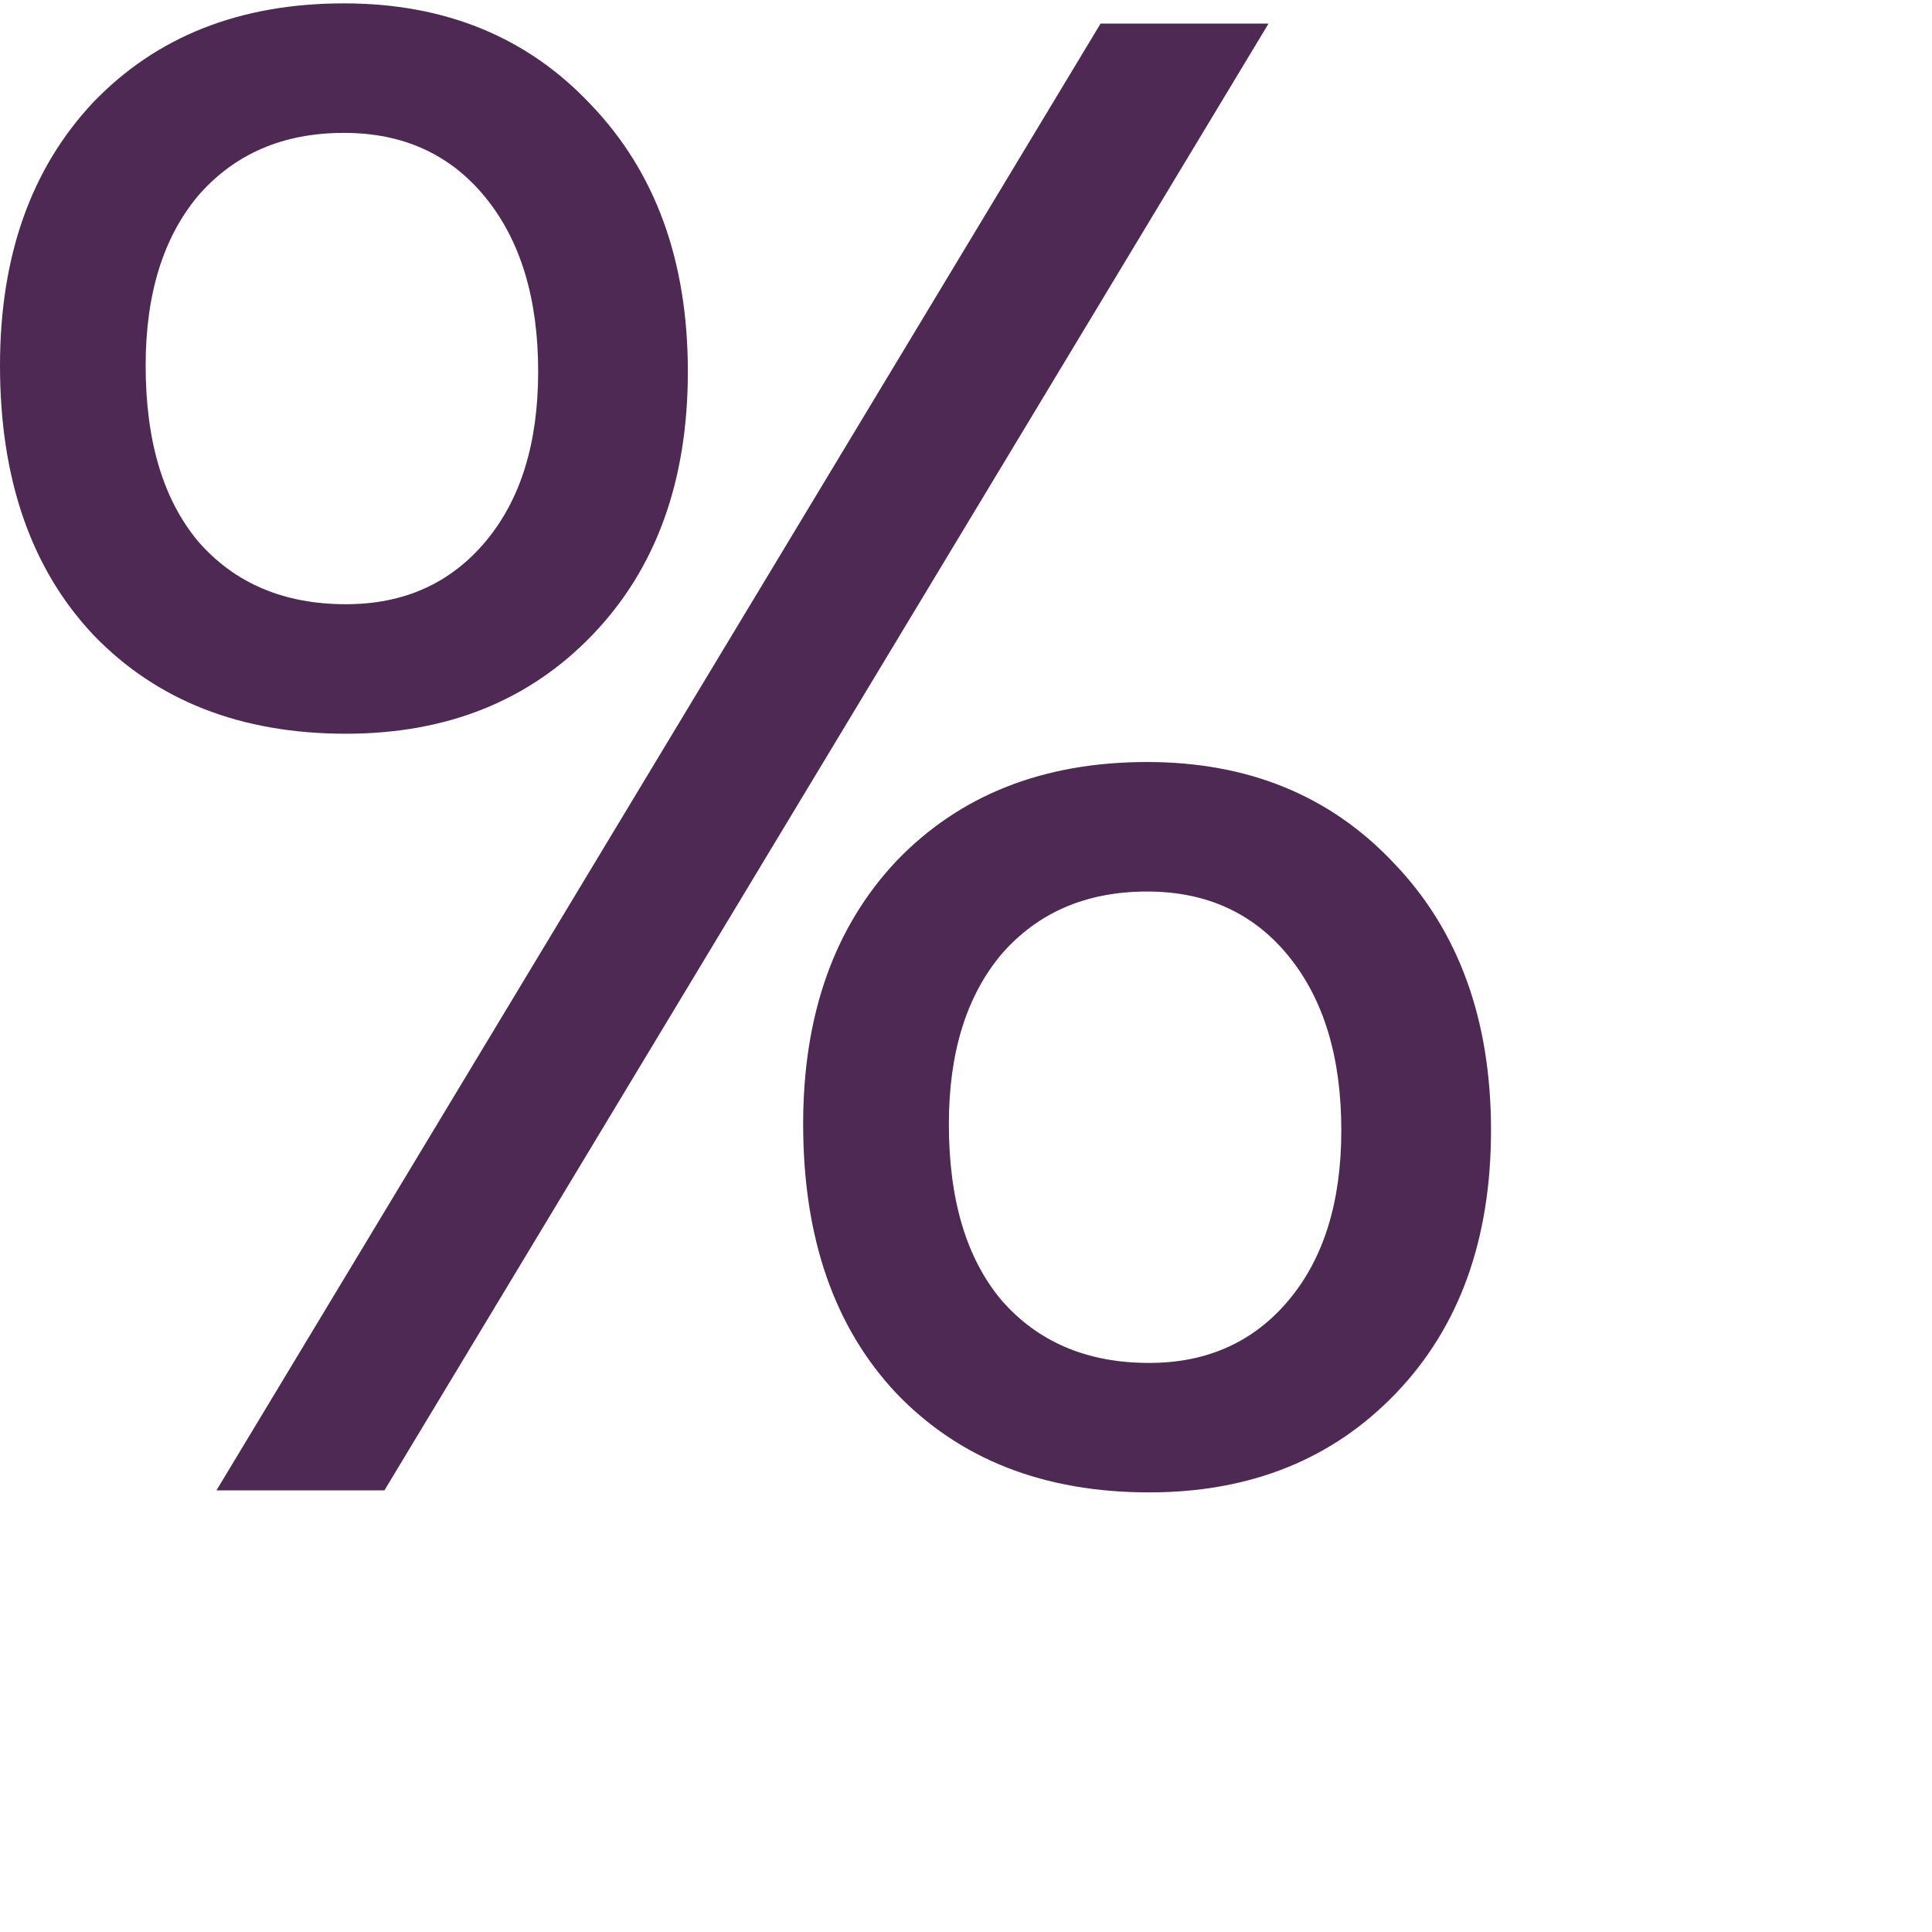 <svg width="30" height="30" viewBox="0 0 31 31" fill="none" xmlns="http://www.w3.org/2000/svg">
<path d="M5.551 11.773C3.863 11.773 2.51 11.242 1.493 10.182C0.498 9.122 0 7.683 0 5.865C0 4.112 0.498 2.705 1.493 1.645C2.51 0.584 3.852 0.054 5.519 0.054C7.142 0.054 8.462 0.595 9.479 1.677C10.518 2.759 11.037 4.187 11.037 5.962C11.037 7.715 10.528 9.122 9.511 10.182C8.494 11.242 7.174 11.773 5.551 11.773ZM6.168 23.914H3.473L17.659 0.379H20.354L6.168 23.914ZM5.551 9.695C6.482 9.695 7.228 9.36 7.791 8.689C8.354 8.018 8.635 7.109 8.635 5.962C8.635 4.793 8.354 3.863 7.791 3.17C7.228 2.478 6.471 2.132 5.519 2.132C4.545 2.132 3.766 2.467 3.181 3.138C2.619 3.809 2.337 4.718 2.337 5.865C2.337 7.077 2.619 8.018 3.181 8.689C3.766 9.36 4.556 9.695 5.551 9.695ZM18.439 23.946C16.75 23.946 15.398 23.416 14.381 22.355C13.385 21.295 12.887 19.856 12.887 18.038C12.887 16.285 13.385 14.878 14.381 13.818C15.398 12.757 16.74 12.227 18.406 12.227C20.029 12.227 21.349 12.768 22.366 13.85C23.405 14.932 23.924 16.361 23.924 18.135C23.924 19.888 23.416 21.295 22.399 22.355C21.382 23.416 20.062 23.946 18.439 23.946ZM18.439 21.869C19.369 21.869 20.116 21.533 20.678 20.862C21.241 20.191 21.522 19.282 21.522 18.135C21.522 16.967 21.241 16.036 20.678 15.344C20.116 14.651 19.358 14.305 18.406 14.305C17.432 14.305 16.653 14.64 16.069 15.311C15.506 15.982 15.225 16.891 15.225 18.038C15.225 19.25 15.506 20.191 16.069 20.862C16.653 21.533 17.443 21.869 18.439 21.869Z" fill="#4D2953"/>
</svg>
